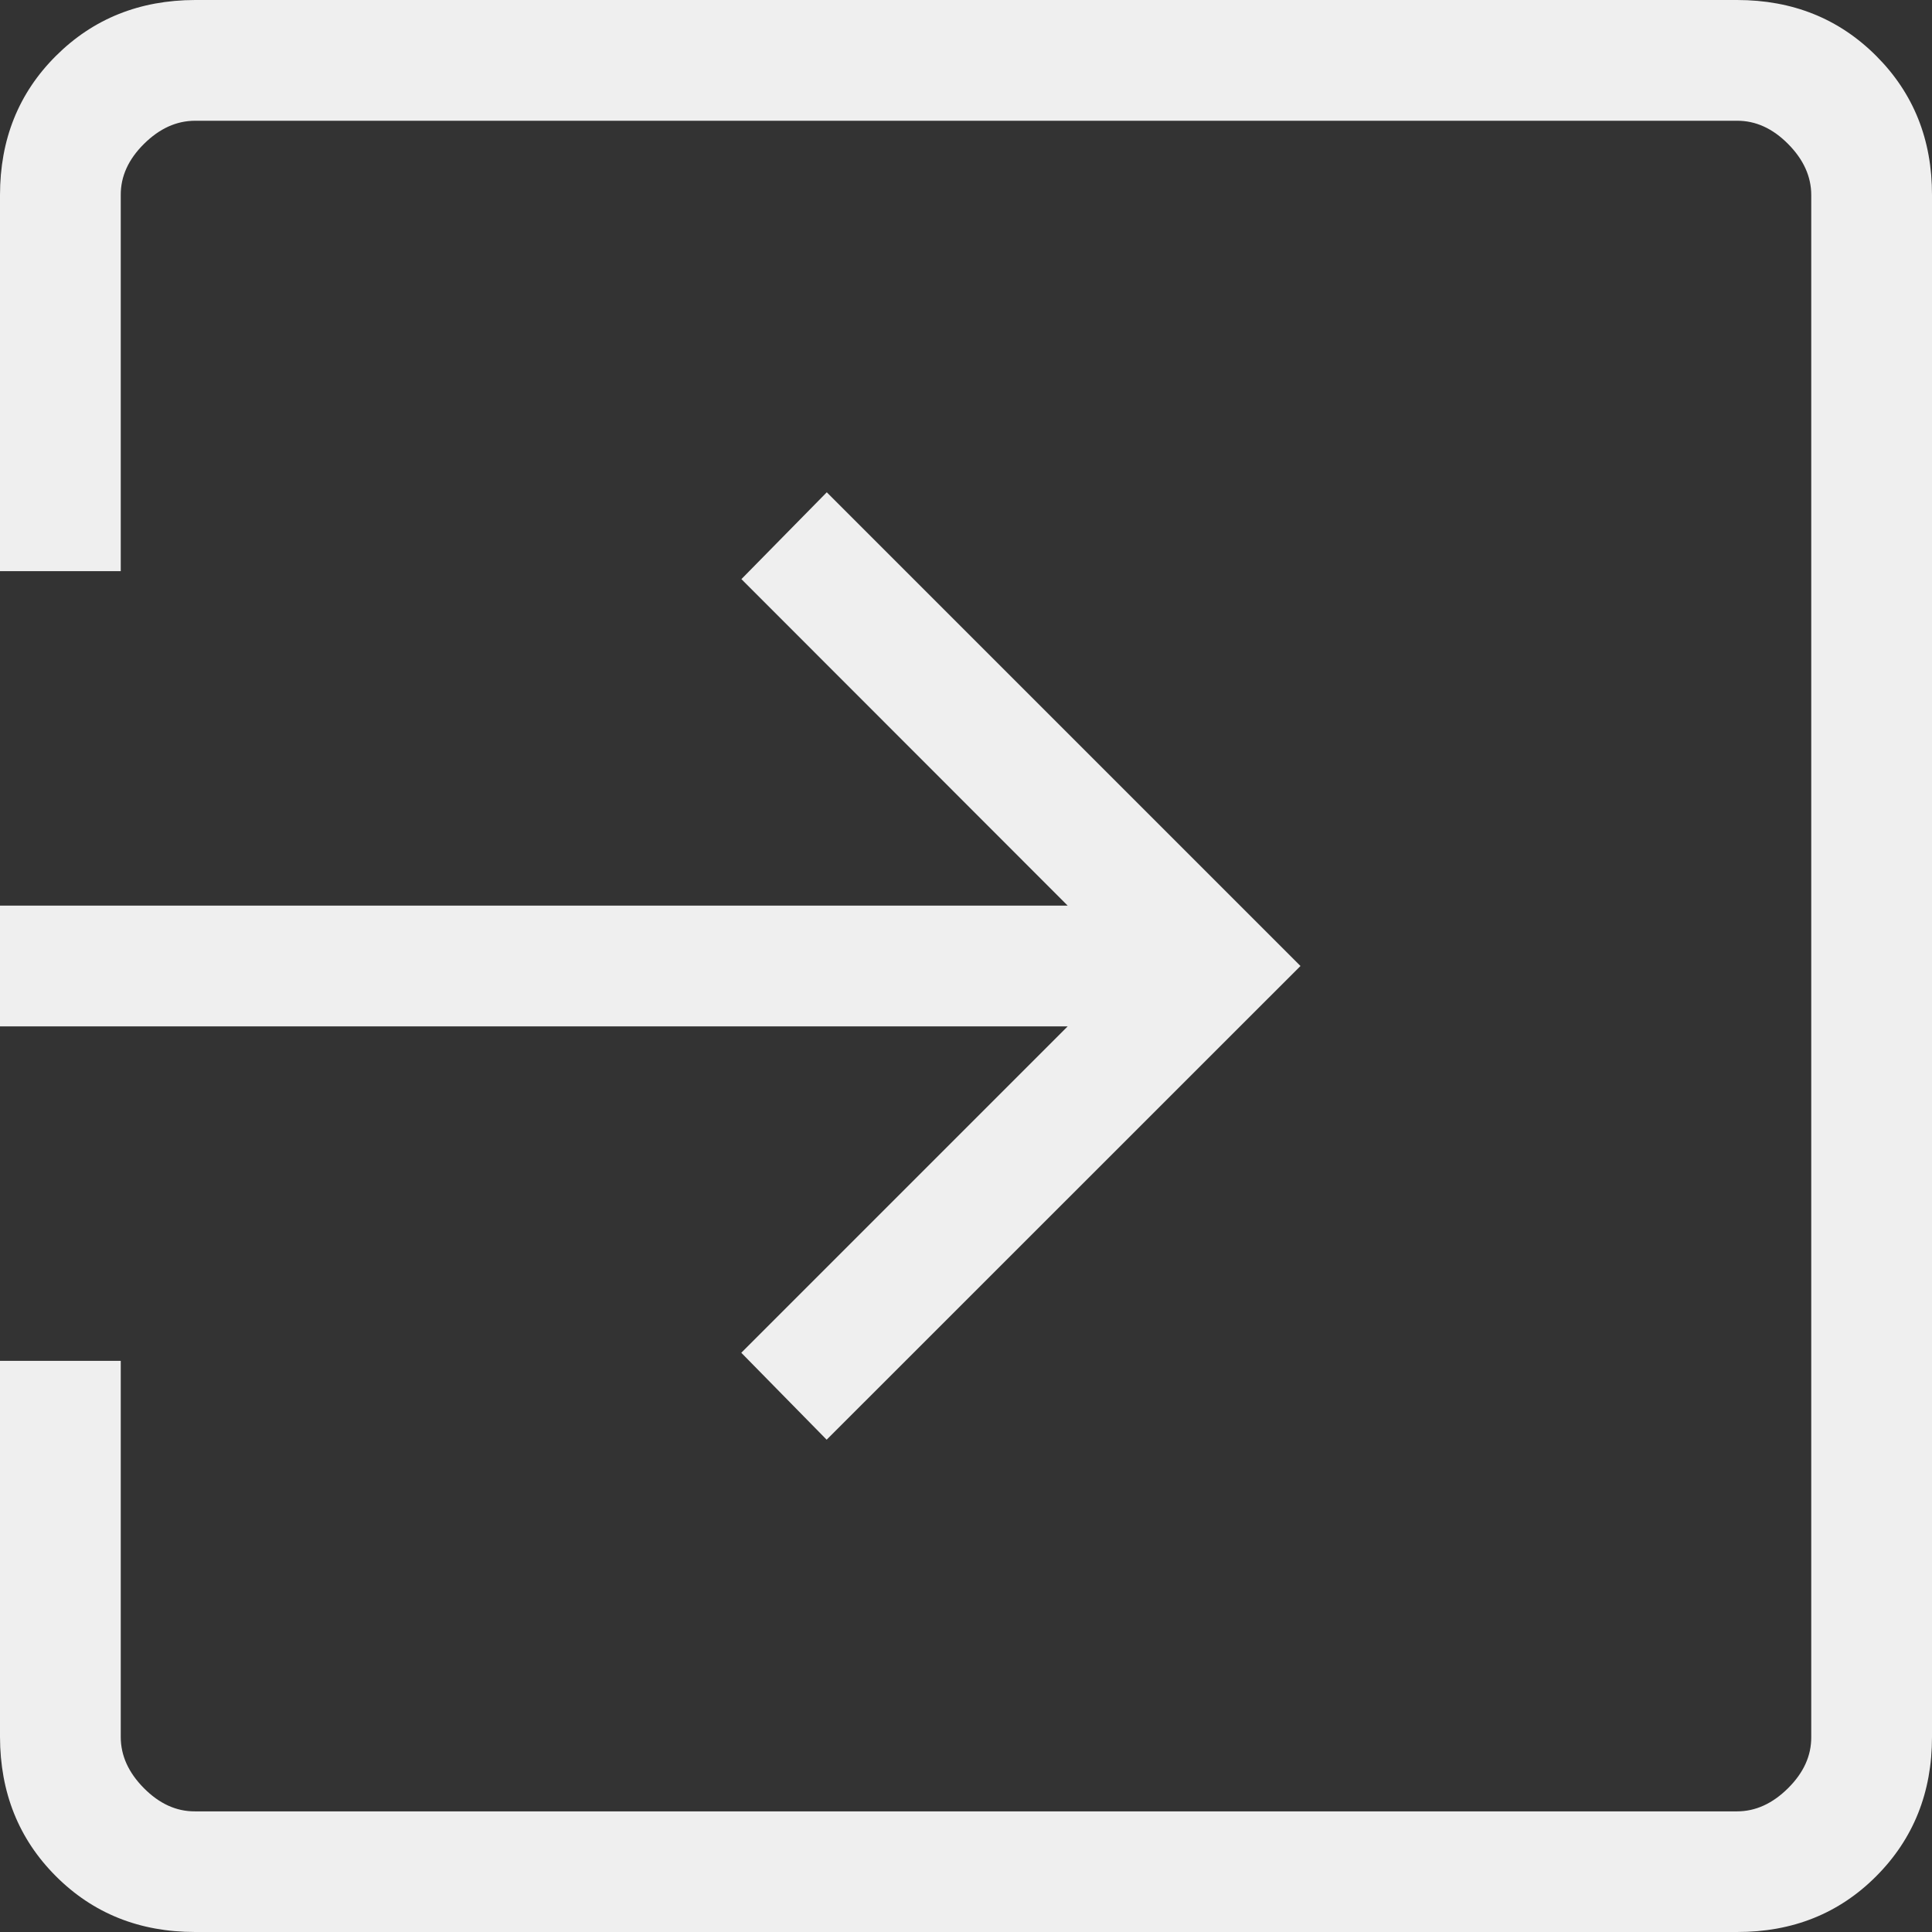 <svg width="16" height="16" viewBox="0 0 16 16" fill="#efefef" xmlns="http://www.w3.org/2000/svg">
<rect x="0" y="0" width="16" height="16" fill="#333333" stroke="none"/>
<path d="M1.616 16C1.155 16 0.771 15.846 0.463 15.538C0.155 15.23 0.001 14.845 0 14.384V11.27H1V14.385C1 14.539 1.064 14.68 1.192 14.809C1.32 14.938 1.461 15.002 1.615 15.001H14.385C14.538 15.001 14.679 14.937 14.808 14.809C14.937 14.681 15.001 14.54 15 14.385V1.616C15 1.462 14.936 1.321 14.808 1.192C14.68 1.063 14.539 0.999 14.384 1H1.616C1.462 1 1.321 1.064 1.192 1.192C1.063 1.32 0.999 1.461 1 1.616V4.73H0V1.616C0 1.155 0.154 0.771 0.463 0.463C0.772 0.155 1.156 0.001 1.616 0H14.385C14.845 0 15.229 0.154 15.538 0.463C15.847 0.772 16.001 1.156 16 1.616V14.385C16 14.845 15.846 15.229 15.538 15.538C15.23 15.847 14.845 16.001 14.384 16H1.616ZM6.846 11.923L6.139 11.203L8.842 8.5H0V7.5H8.842L6.14 4.796L6.847 4.077L10.77 8L6.846 11.923Z" fill="#efefef"/>
</svg>

